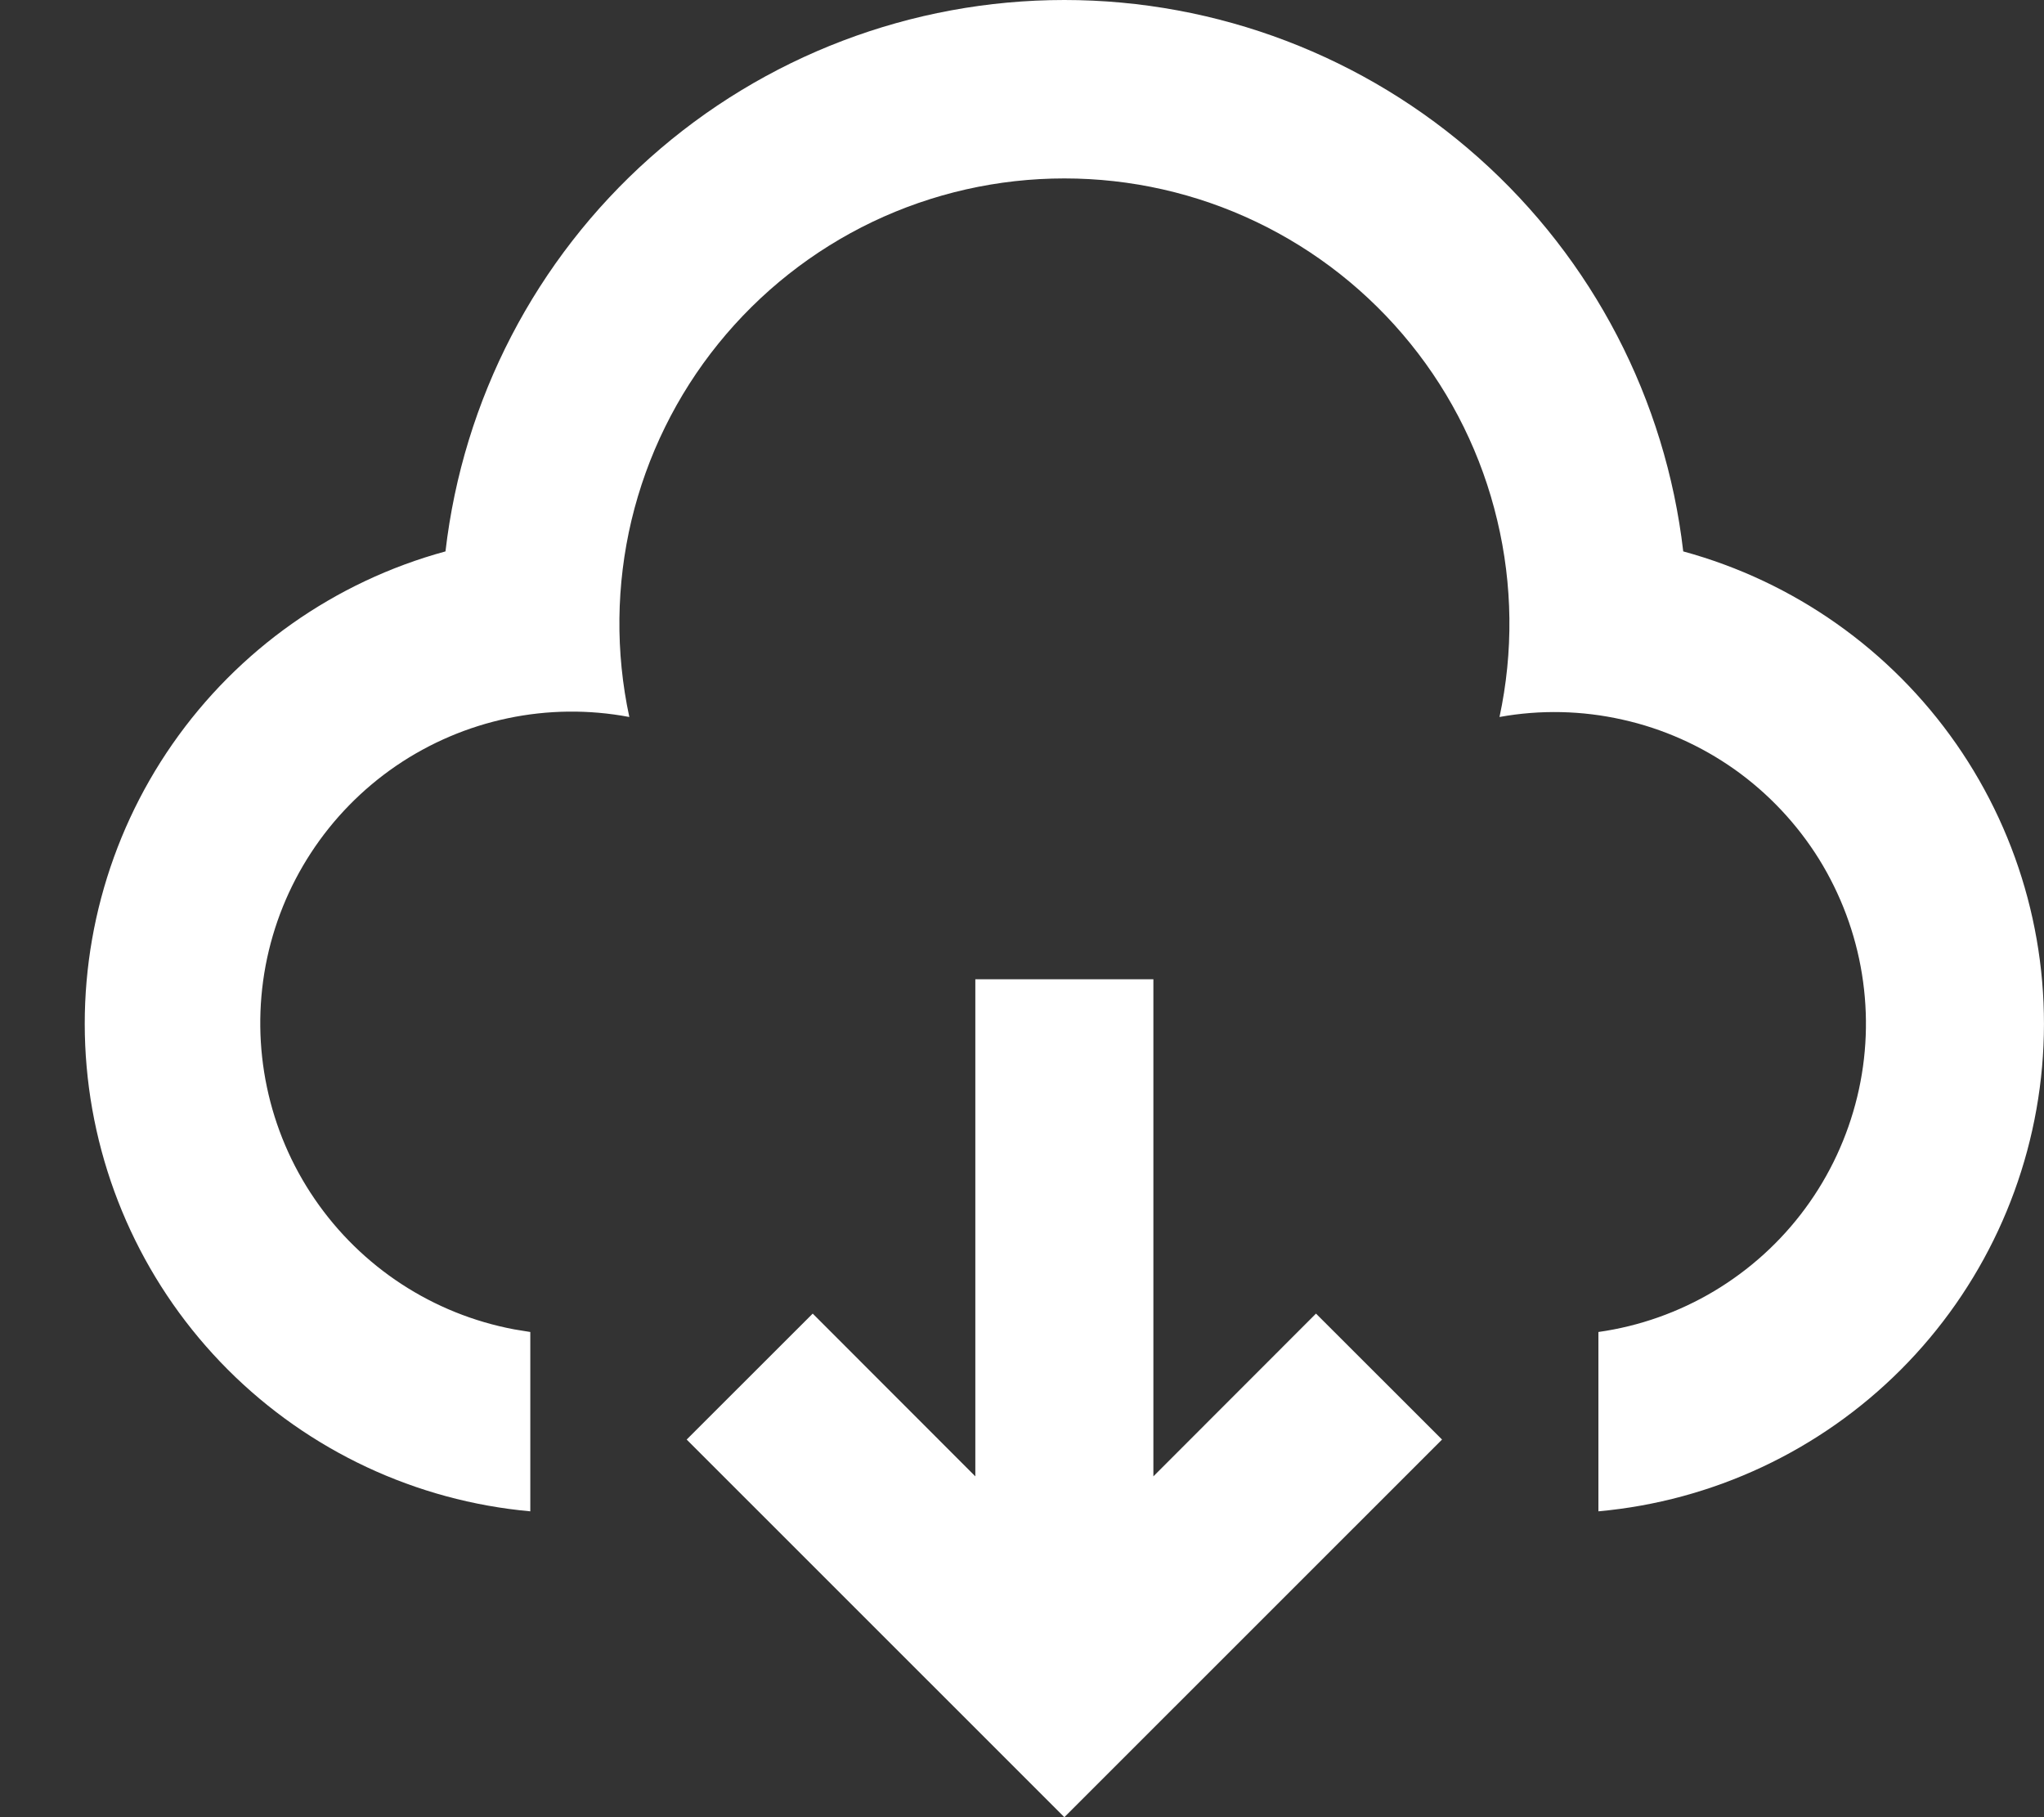 <svg width="18" height="16" viewBox="0 0 18 16" fill="none" xmlns="http://www.w3.org/2000/svg">
<rect x="0" y="0" width="18" height="16" fill="#333333" stroke="none"/>
<path d="M10.157 8.622V12.999L11.589 11.566L12.699 12.675L9.373 16L6.047 12.675L7.157 11.566L8.589 12.999V8.622H10.157ZM9.373 1.74124e-08C10.719 6.40892e-05 12.018 0.495 13.022 1.39C14.027 2.285 14.668 3.518 14.823 4.855C15.799 5.121 16.649 5.721 17.227 6.55C17.805 7.38 18.072 8.386 17.983 9.393C17.894 10.4 17.454 11.344 16.74 12.059C16.026 12.774 15.083 13.216 14.076 13.307V11.728C14.437 11.677 14.784 11.554 15.097 11.367C15.409 11.18 15.682 10.933 15.898 10.639C16.114 10.346 16.269 10.012 16.355 9.658C16.441 9.304 16.455 8.937 16.397 8.577C16.339 8.217 16.21 7.873 16.018 7.563C15.825 7.254 15.573 6.986 15.276 6.775C14.979 6.565 14.643 6.415 14.287 6.336C13.931 6.256 13.563 6.248 13.205 6.313C13.328 5.741 13.321 5.149 13.185 4.581C13.05 4.012 12.789 3.481 12.422 3.027C12.054 2.572 11.59 2.205 11.062 1.953C10.535 1.701 9.958 1.571 9.373 1.571C8.789 1.571 8.212 1.701 7.684 1.953C7.157 2.205 6.693 2.572 6.325 3.027C5.958 3.481 5.697 4.012 5.561 4.581C5.426 5.149 5.419 5.741 5.542 6.313C4.827 6.178 4.088 6.334 3.487 6.744C2.887 7.155 2.474 7.787 2.339 8.502C2.205 9.217 2.36 9.957 2.771 10.557C3.182 11.158 3.814 11.571 4.529 11.705L4.67 11.728V13.307C3.664 13.216 2.721 12.775 2.006 12.059C1.292 11.344 0.852 10.4 0.763 9.393C0.674 8.386 0.942 7.38 1.519 6.551C2.097 5.721 2.947 5.121 3.923 4.855C4.078 3.518 4.718 2.285 5.723 1.39C6.728 0.494 8.027 -0 9.373 1.74124e-08Z" fill="white"/>
</svg>
